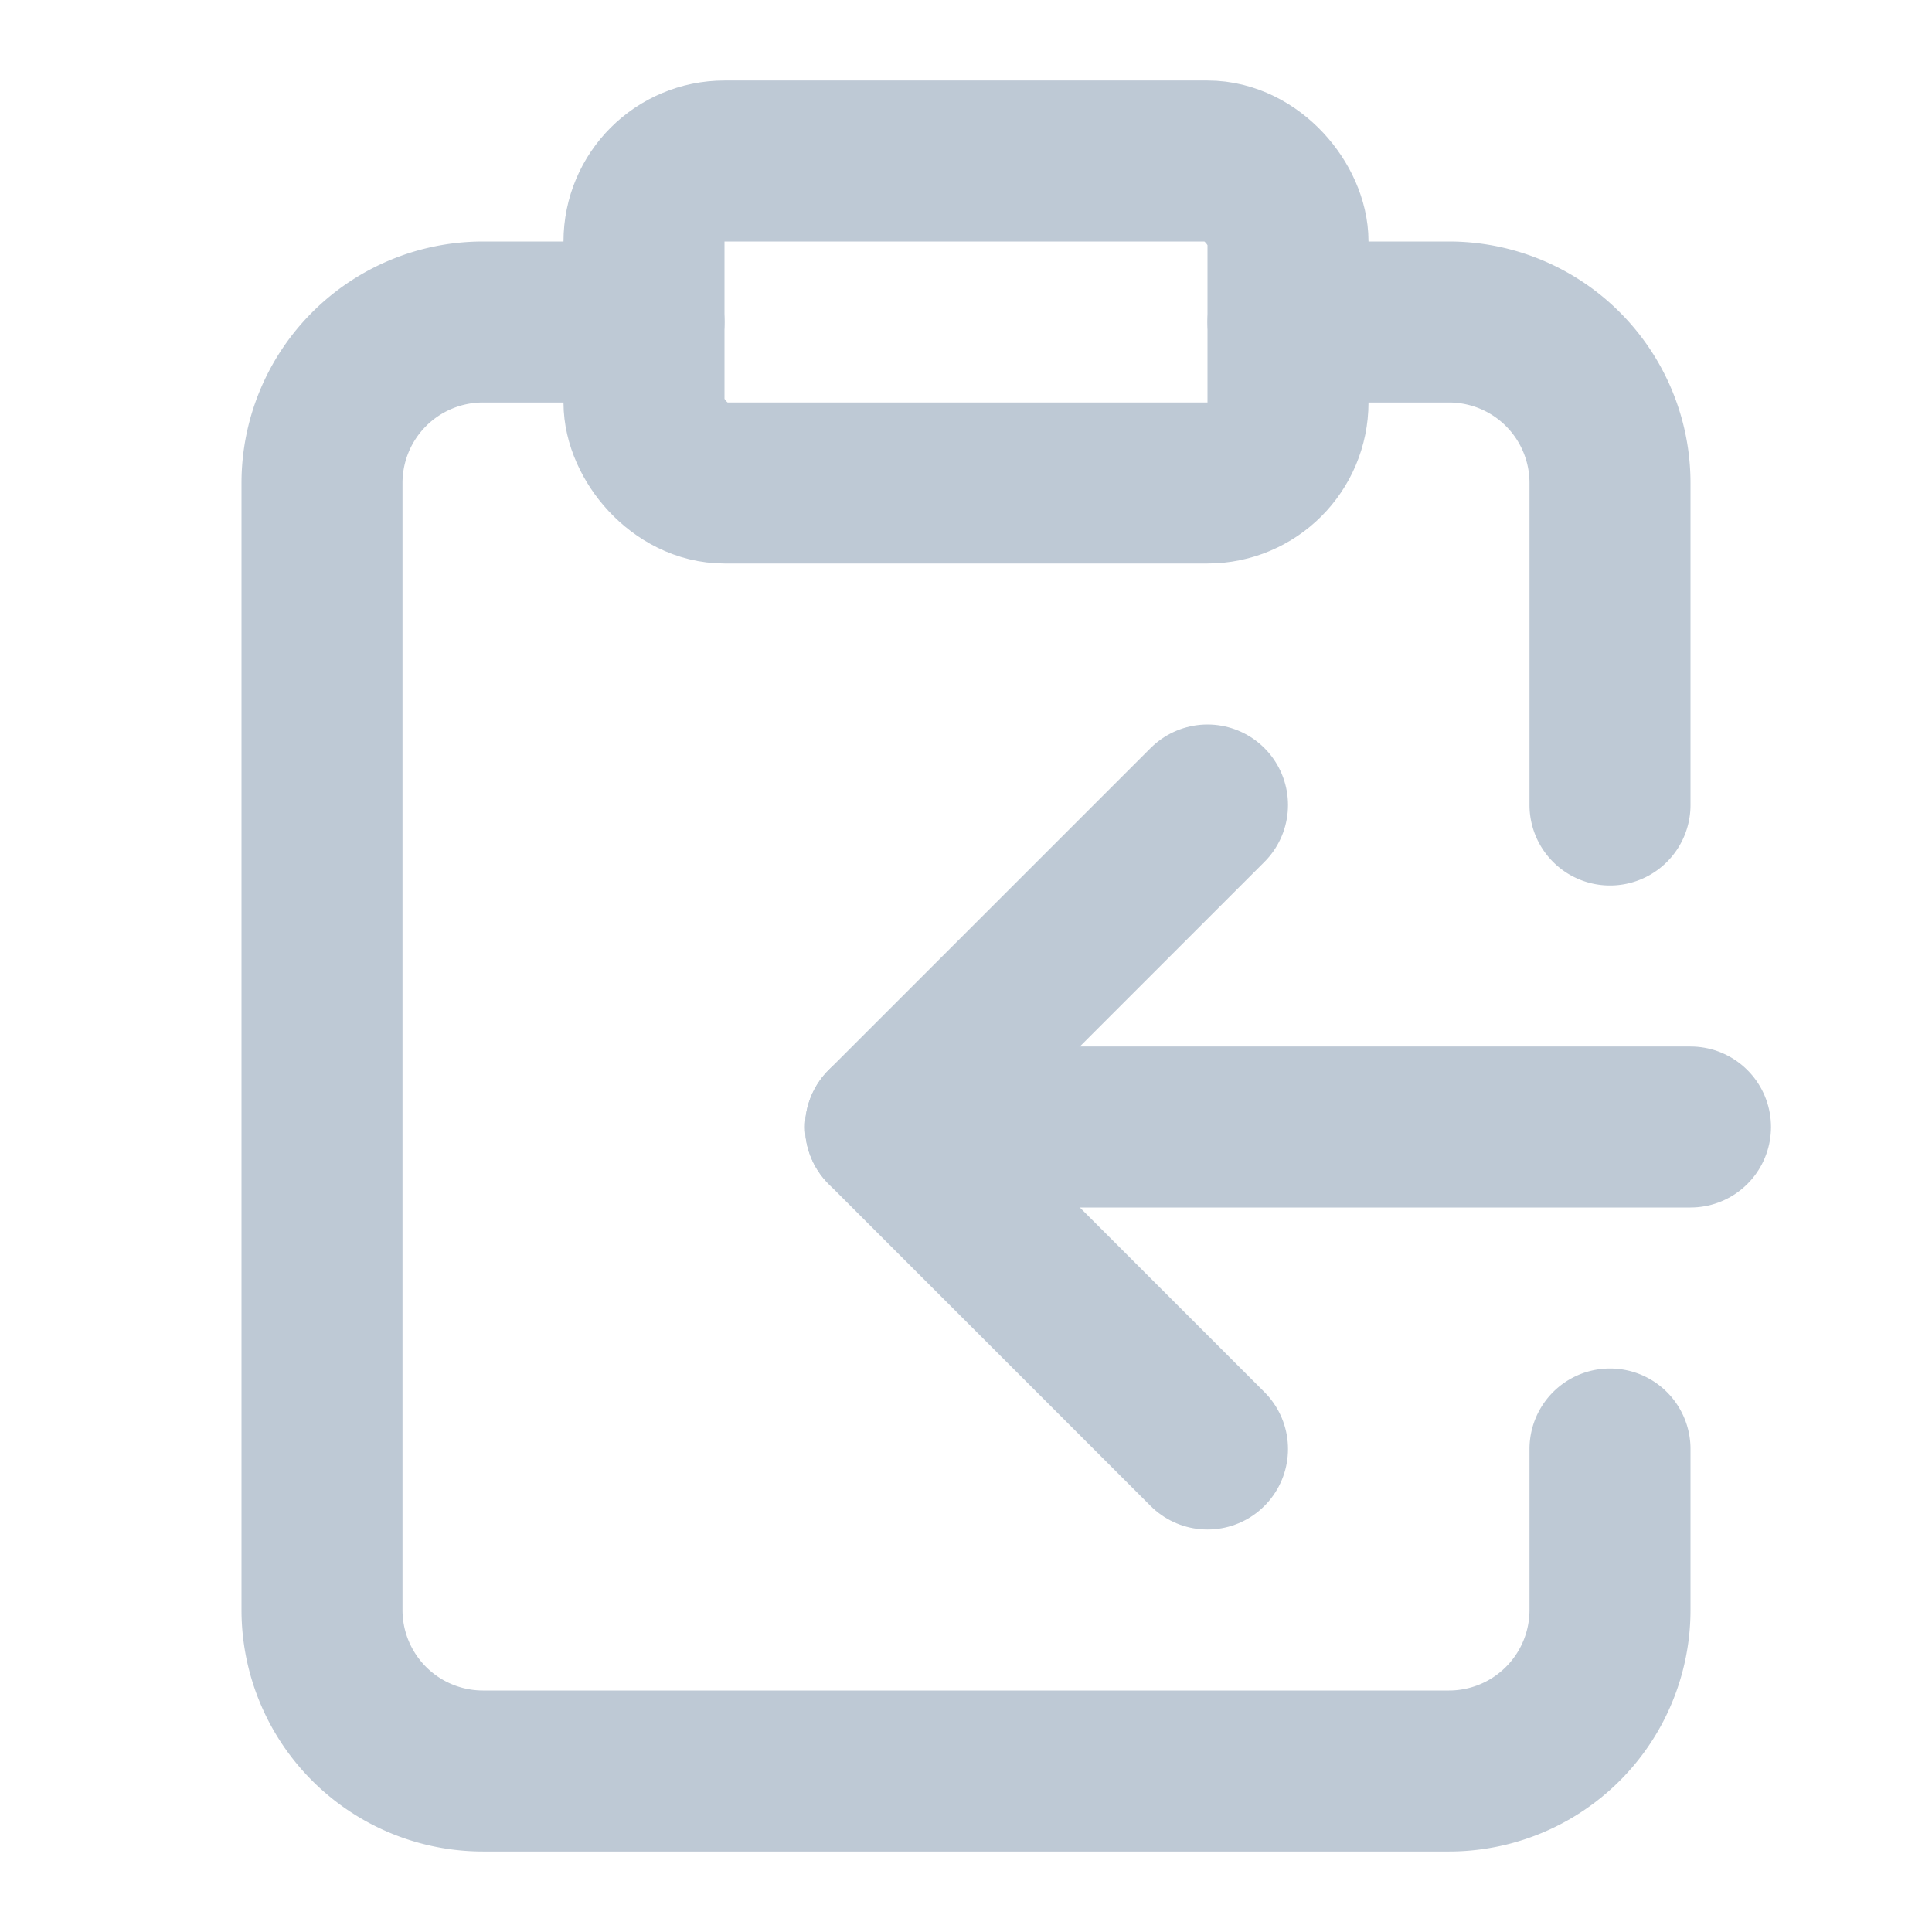 <svg xmlns="http://www.w3.org/2000/svg" width="24" height="24" viewBox="0 0 24 24" fill="none" stroke="#bec9d5" stroke-width="2" stroke-linecap="round" stroke-linejoin="round" class="lucide lucide-clipboard-copy-icon lucide-clipboard-copy"><rect width="8" height="4" x="8" y="2" rx="1" ry="1"/><path d="M8 4H6a2 2 0 0 0-2 2v14a2 2 0 0 0 2 2h12a2 2 0 0 0 2-2v-2"/><path d="M16 4h2a2 2 0 0 1 2 2v4"/><path d="M21 14H11"/><path d="m15 10-4 4 4 4"/></svg>